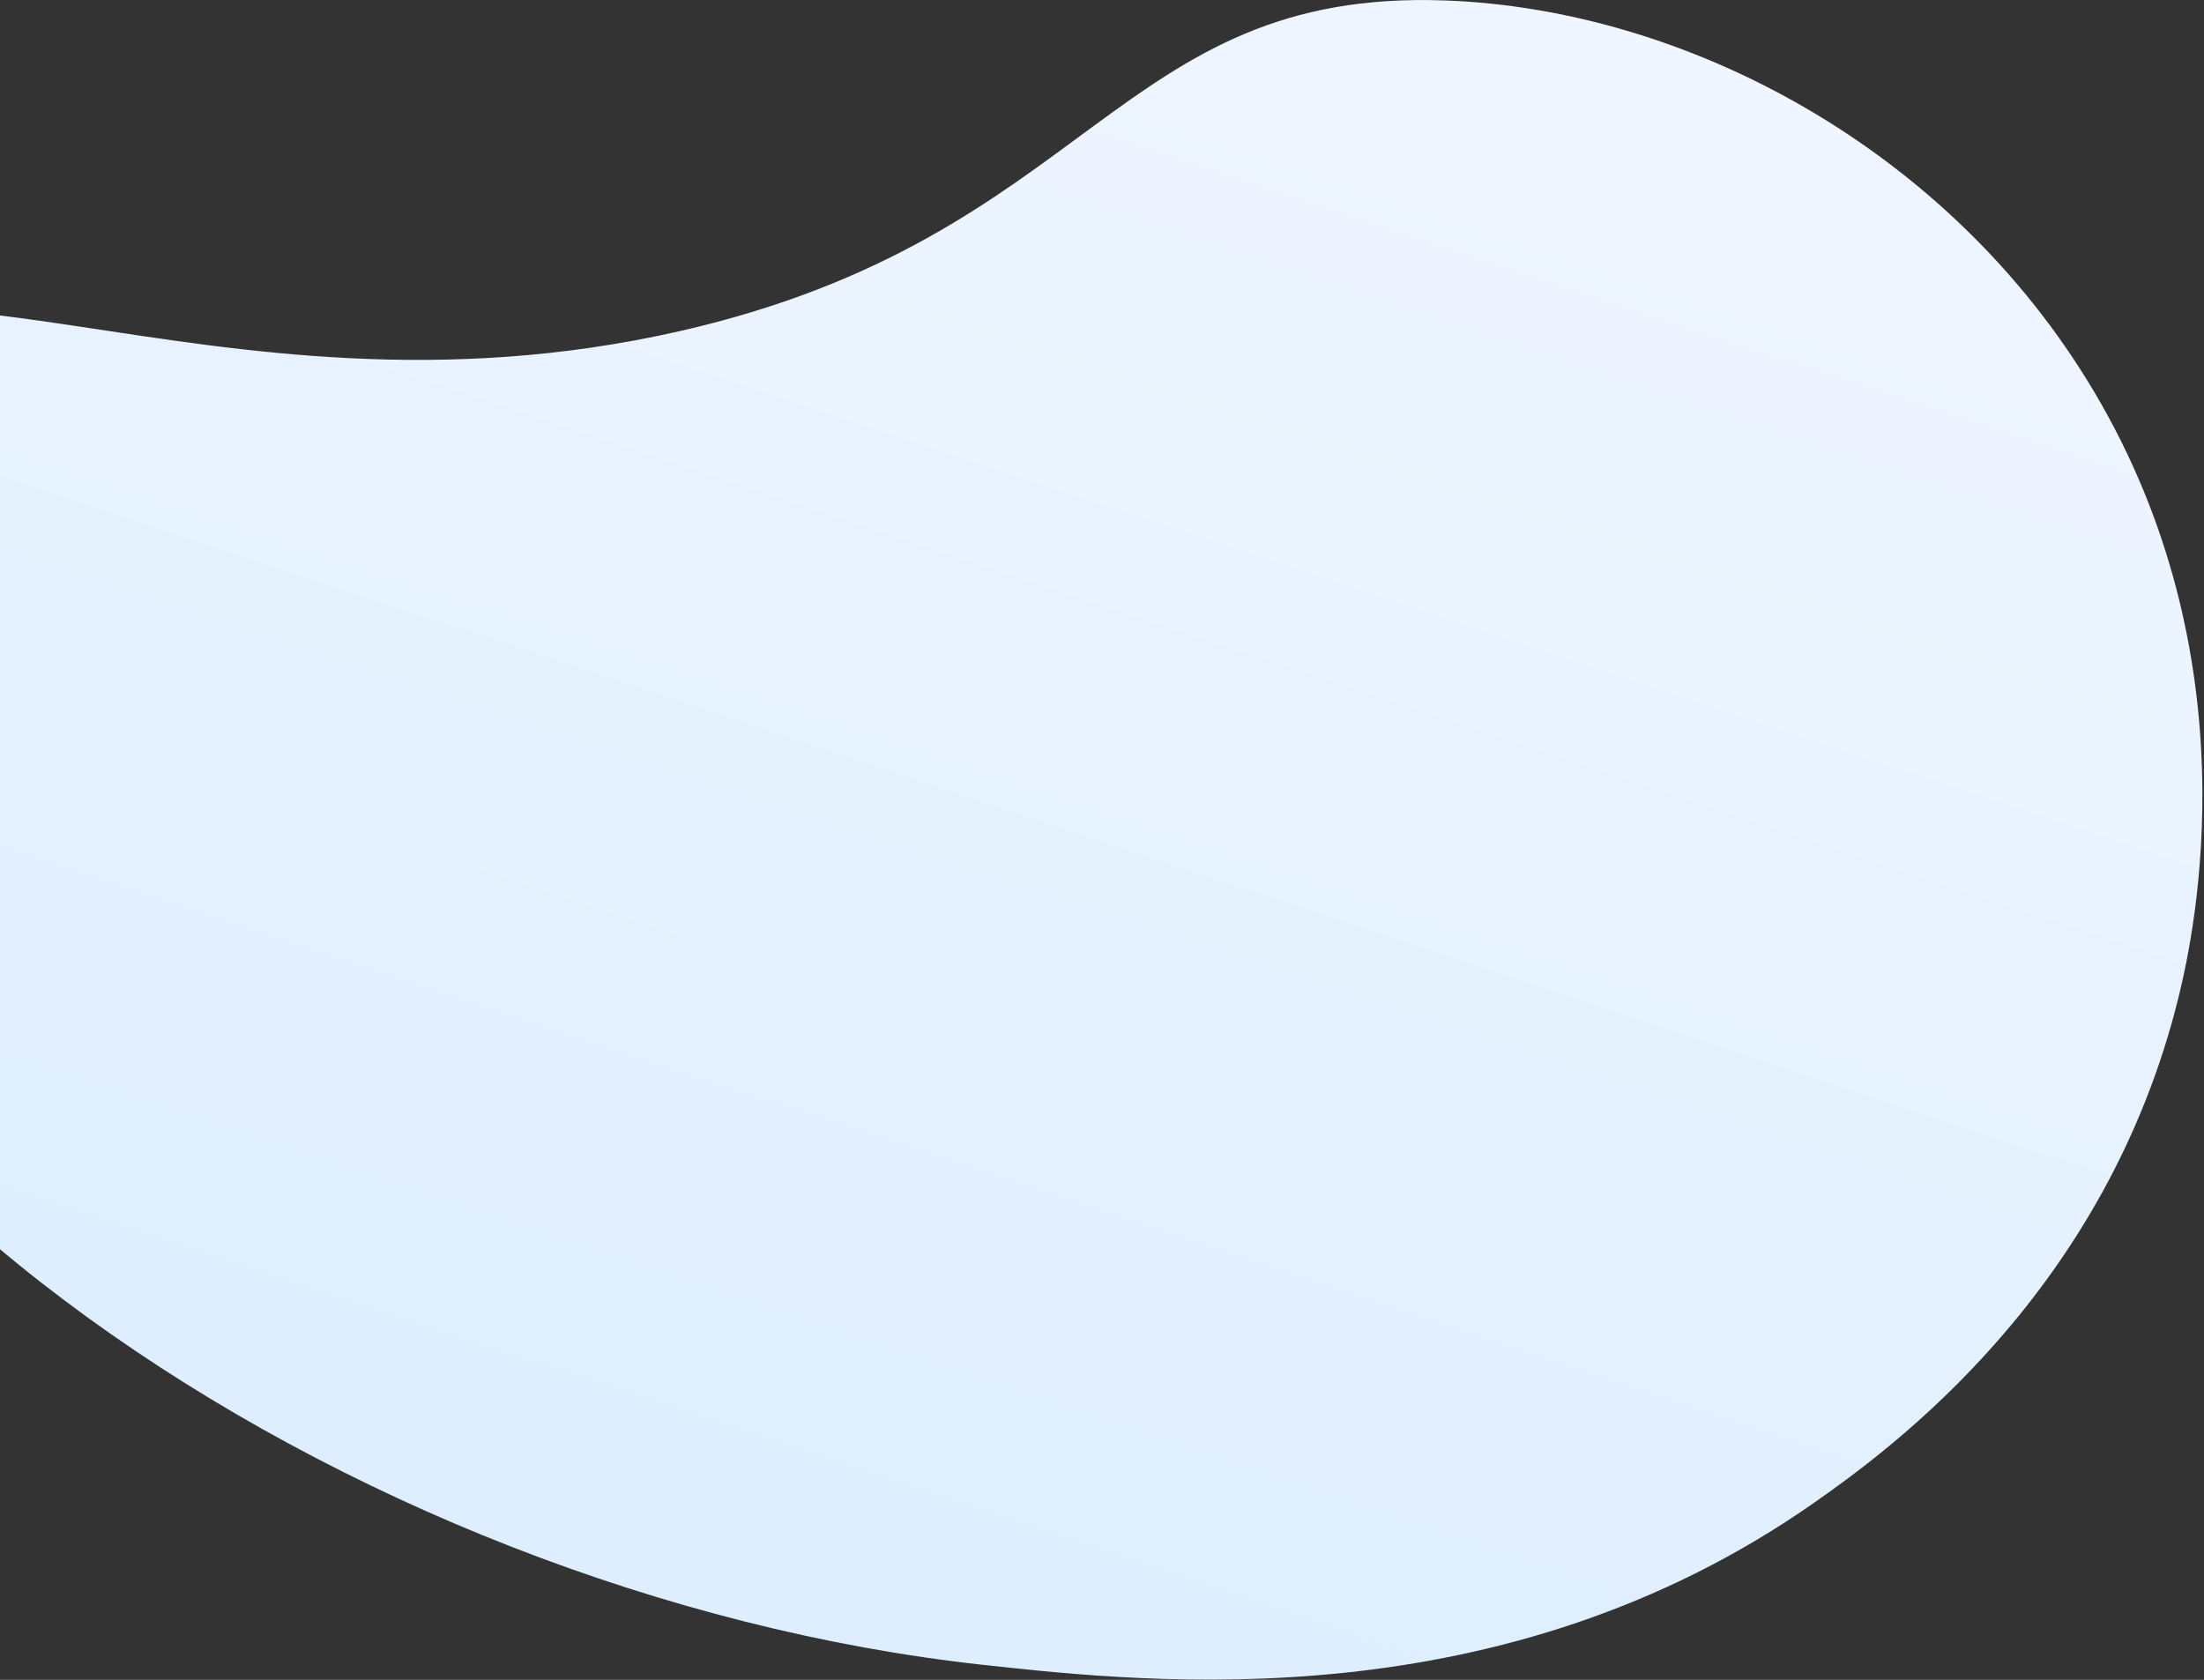 <svg width="812" height="619" viewBox="0 0 812 619" fill="none" xmlns="http://www.w3.org/2000/svg">
<rect x="0" y="0" width="812" height="619" fill="#333333" stroke="none"/>
<path d="M-107.953 141.268C-46.577 70.781 74.629 161.97 250.25 122.061C402.359 87.479 411.11 -4.378 532.642 0.177C621.431 3.487 718.183 54.755 771.356 144.072C829.997 242.551 808.68 342.81 802.696 367.139C775.983 476.263 696.698 533.827 668.728 553.487C553.488 634.44 424.173 620.254 362.136 613.479C129.1 587.957 -120.386 421.583 -131.495 240.701C-132.971 217.021 -135.658 173.098 -107.953 141.268Z" fill="url(#paint0_linear_1_4142)"/>
<defs>
<linearGradient id="paint0_linear_1_4142" x1="476.823" y1="-145.173" x2="242.583" y2="560.635" gradientUnits="userSpaceOnUse">
<stop stop-color="#F3F7FF"/>
<stop offset="1" stop-color="#DEEEFE"/>
</linearGradient>
</defs>
</svg>

